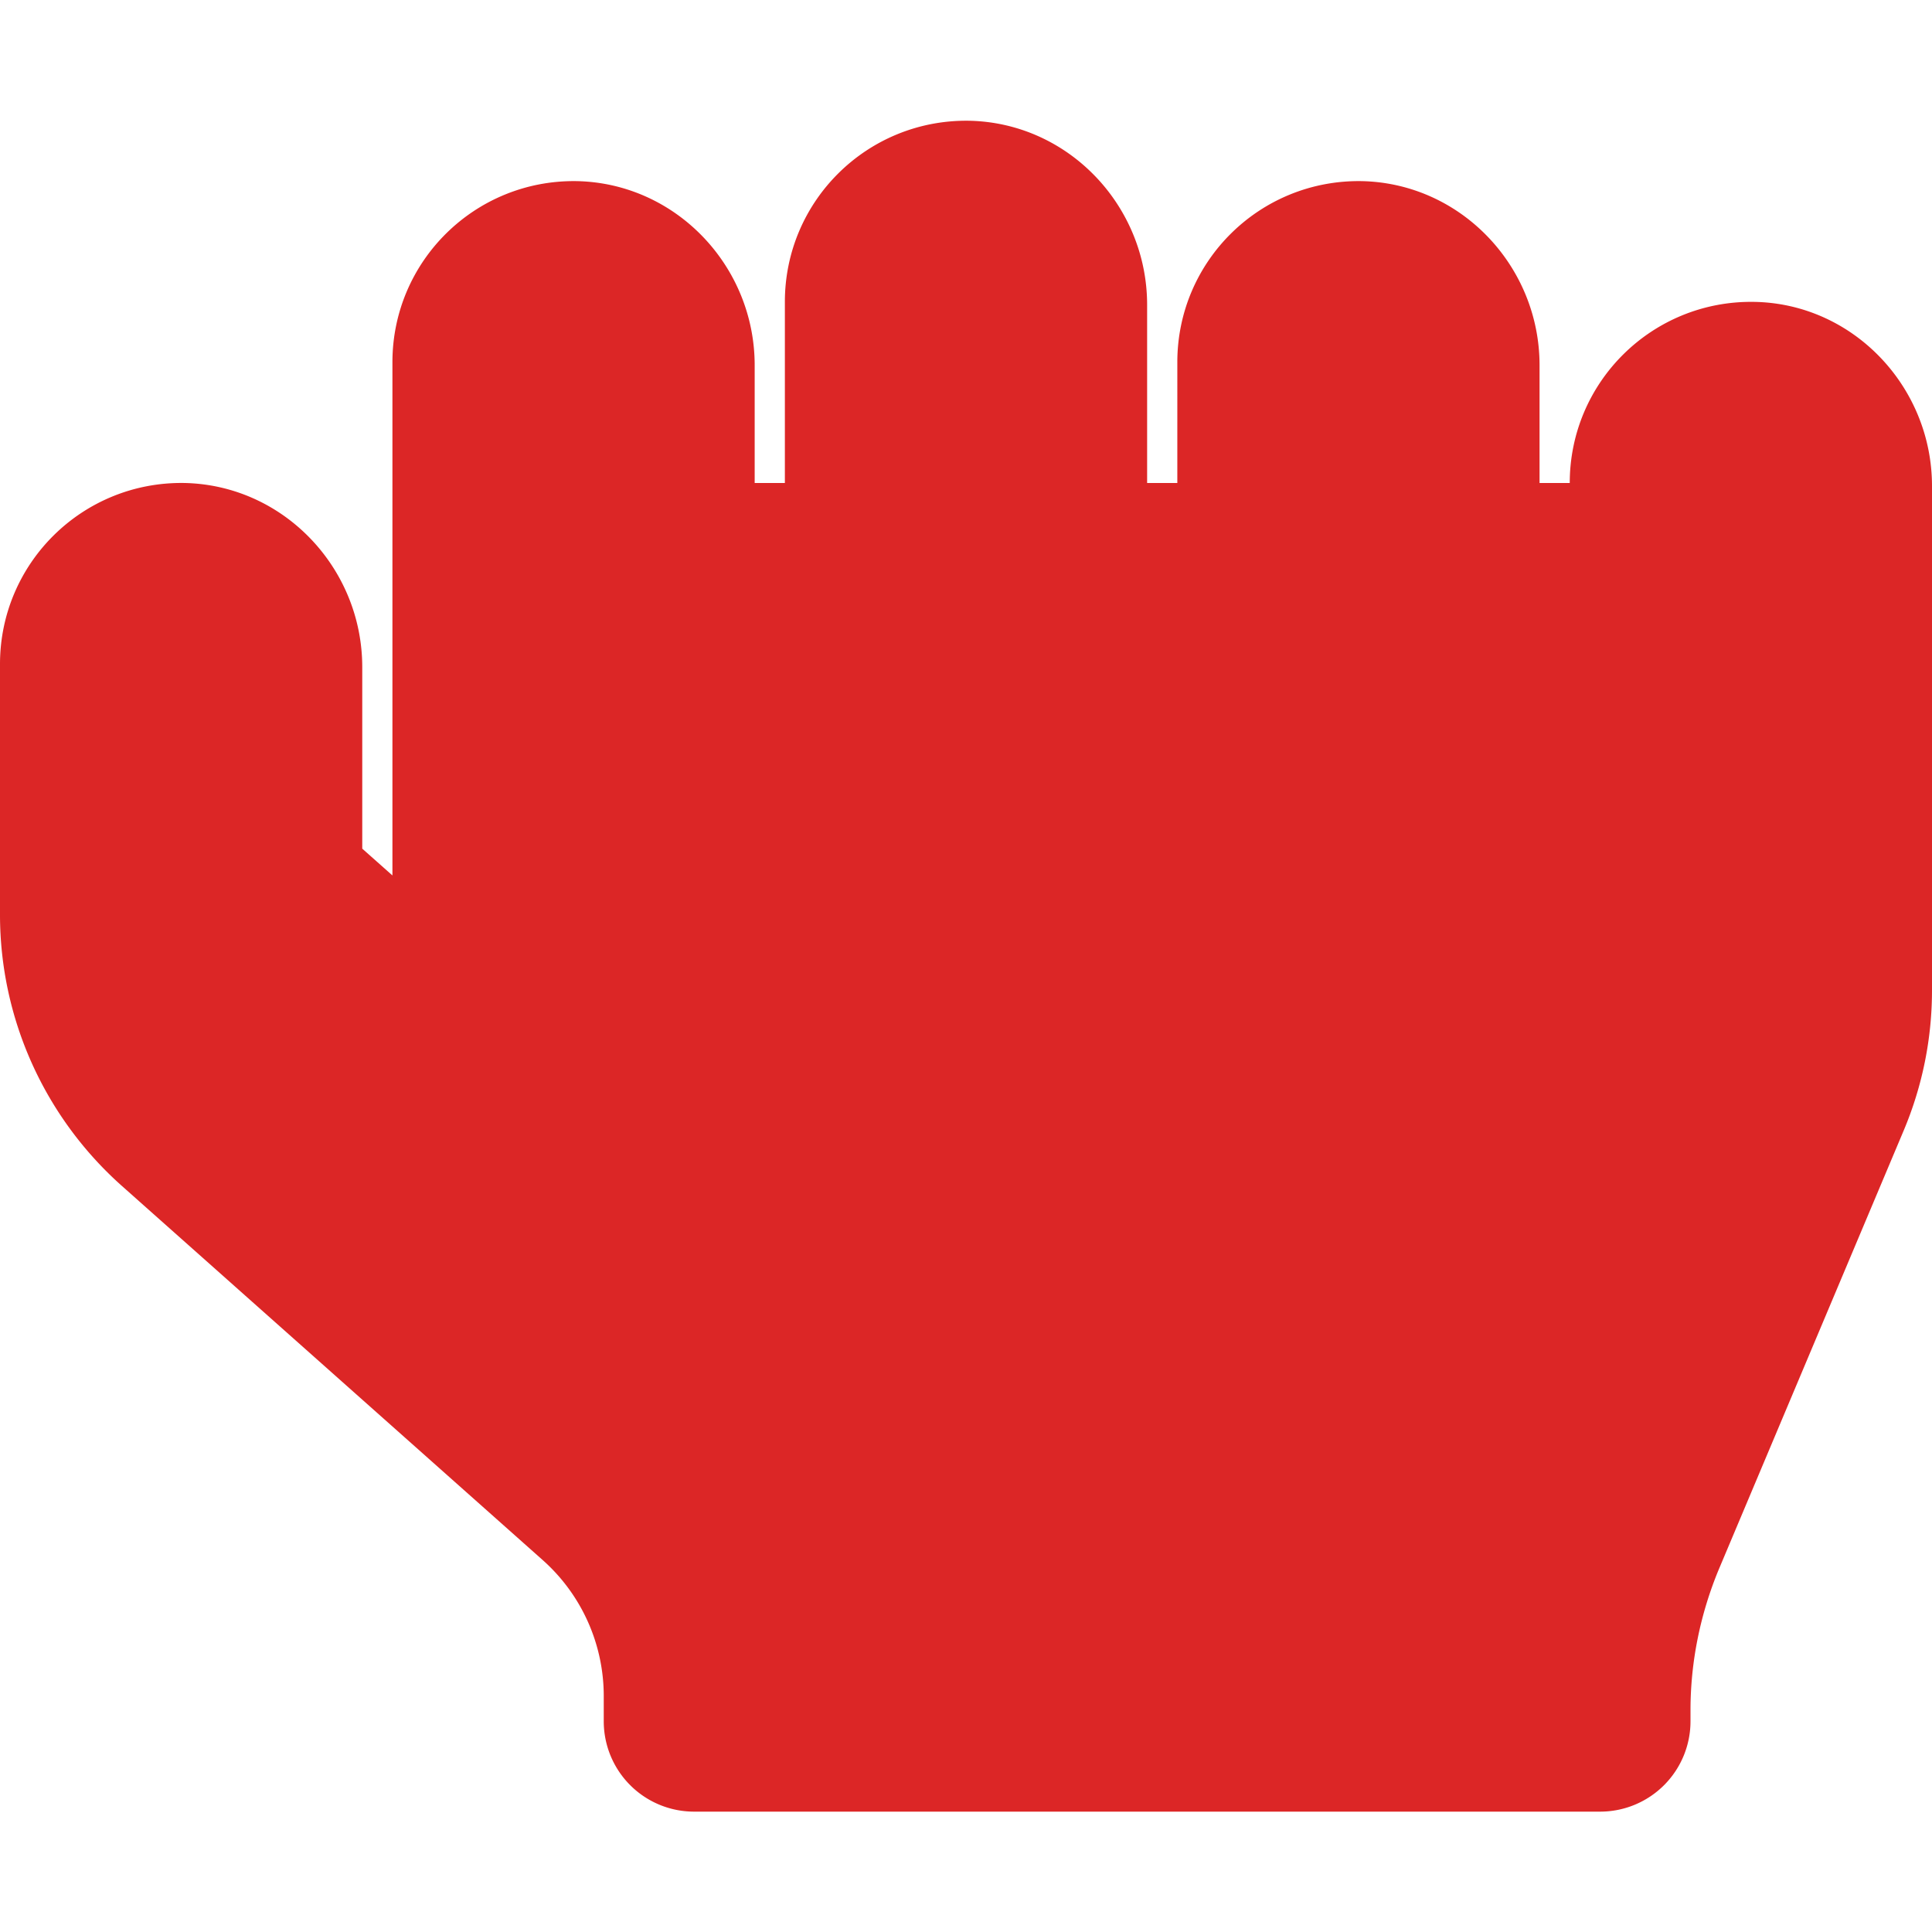 <svg xmlns="http://www.w3.org/2000/svg" width="100" height="100">
    <path style="stroke:none;fill-rule:nonzero;fill:#dc2626;fill-opacity:1" d="M90.781 15.625c-5.254-.078-9.531 4.14-9.531 9.375h-1.563v-6.094c0-5.136-4.082-9.433-9.218-9.531-5.254-.078-9.531 4.14-9.531 9.375V25h-1.563v-9.219c0-5.136-4.082-9.433-9.219-9.531-5.254-.078-9.531 4.14-9.531 9.375V25h-1.563v-6.094c0-5.136-4.082-9.433-9.218-9.531-5.254-.078-9.532 4.14-9.532 9.375v26.563l-1.562-1.387V34.53c0-5.136-4.082-9.433-9.219-9.531C4.277 24.922 0 29.14 0 34.375v12.969c0 5.351 2.285 10.449 6.29 14.023l21.815 19.395a9.417 9.417 0 0 1 3.145 7.011v1.309a4.676 4.676 0 0 0 4.688 4.688h46.874a4.676 4.676 0 0 0 4.688-4.688v-.566c0-2.5.508-4.98 1.465-7.286l9.57-22.714A18.669 18.669 0 0 0 100 51.23V25.156c0-5.136-4.082-9.453-9.219-9.531Zm0 0"/>
</svg>
